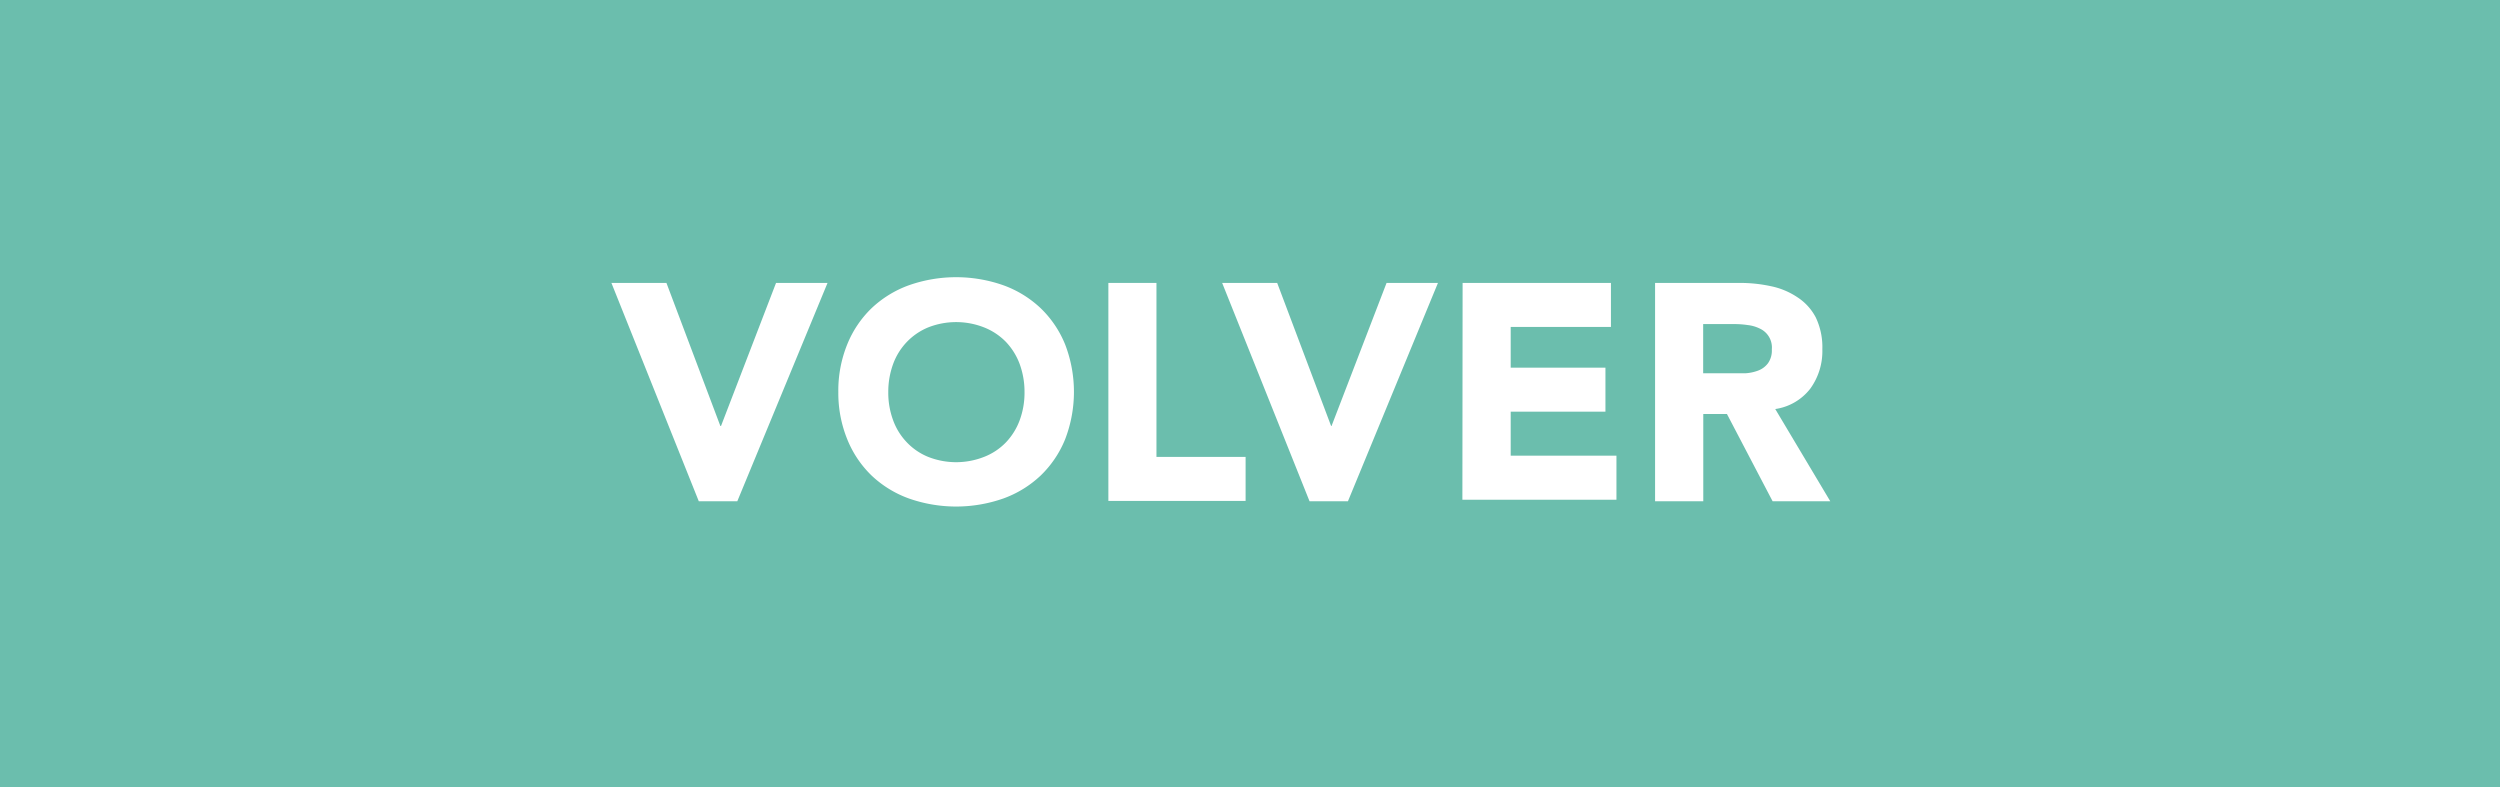 <svg xmlns="http://www.w3.org/2000/svg" viewBox="0 0 227.18 71.52"><defs><style>.cls-1{fill:#6bbead;}.cls-2{fill:#fff;}</style></defs><title>volver</title><g id="Capa_2" data-name="Capa 2"><g id="fondos"><rect class="cls-1" width="227.18" height="71.52"/><path class="cls-2" d="M55.56,25.71h5l4.9,13h.06l5-13h4.68L67,45.55h-3.5Z"/><path class="cls-2" d="M76.18,35.63a11.18,11.18,0,0,1,.8-4.31A9.53,9.53,0,0,1,79.21,28a9.75,9.75,0,0,1,3.39-2.08,12.94,12.94,0,0,1,8.57,0A9.75,9.75,0,0,1,94.56,28a9.53,9.53,0,0,1,2.23,3.3,12,12,0,0,1,0,8.62,9.53,9.53,0,0,1-2.23,3.3,9.75,9.75,0,0,1-3.39,2.08,12.94,12.94,0,0,1-8.57,0,9.75,9.75,0,0,1-3.39-2.08A9.53,9.53,0,0,1,77,39.94,11.18,11.18,0,0,1,76.18,35.63Zm4.54,0a7.2,7.2,0,0,0,.44,2.56,5.71,5.71,0,0,0,1.24,2,5.55,5.55,0,0,0,1.95,1.33,6.93,6.93,0,0,0,5.07,0,5.55,5.55,0,0,0,2-1.33,5.86,5.86,0,0,0,1.24-2,7.2,7.2,0,0,0,.44-2.56,7.34,7.34,0,0,0-.44-2.55,5.9,5.9,0,0,0-1.24-2,5.68,5.68,0,0,0-2-1.33,6.93,6.93,0,0,0-5.07,0,5.68,5.68,0,0,0-1.95,1.33,5.75,5.75,0,0,0-1.24,2A7.34,7.34,0,0,0,80.72,35.63Z"/><path class="cls-2" d="M100.72,25.71h4.37V41.52h8.1v4H100.72Z"/><path class="cls-2" d="M111.06,25.71h5l4.9,13H121l5-13h4.67l-8.18,19.84H119Z"/><path class="cls-2" d="M132.91,25.71h13.48v4h-9.11v3.7h8.61v4h-8.61v4h9.61v4h-14Z"/><path class="cls-2" d="M150.4,25.71h7.67a13.23,13.23,0,0,1,2.87.3,6.73,6.73,0,0,1,2.39,1A4.86,4.86,0,0,1,165,28.84a6.26,6.26,0,0,1,.6,2.9,5.8,5.8,0,0,1-1.09,3.57,4.91,4.91,0,0,1-3.19,1.86l5,8.38h-5.24l-4.15-7.93h-2.15v7.93H150.4Zm4.37,8.21h2.57c.4,0,.81,0,1.25,0a3.92,3.92,0,0,0,1.19-.25,2,2,0,0,0,.88-.66,2,2,0,0,0,.35-1.26,1.89,1.89,0,0,0-1.09-1.89,3.31,3.31,0,0,0-1.09-.32,8.31,8.31,0,0,0-1.21-.09h-2.85Z"/></g></g></svg>